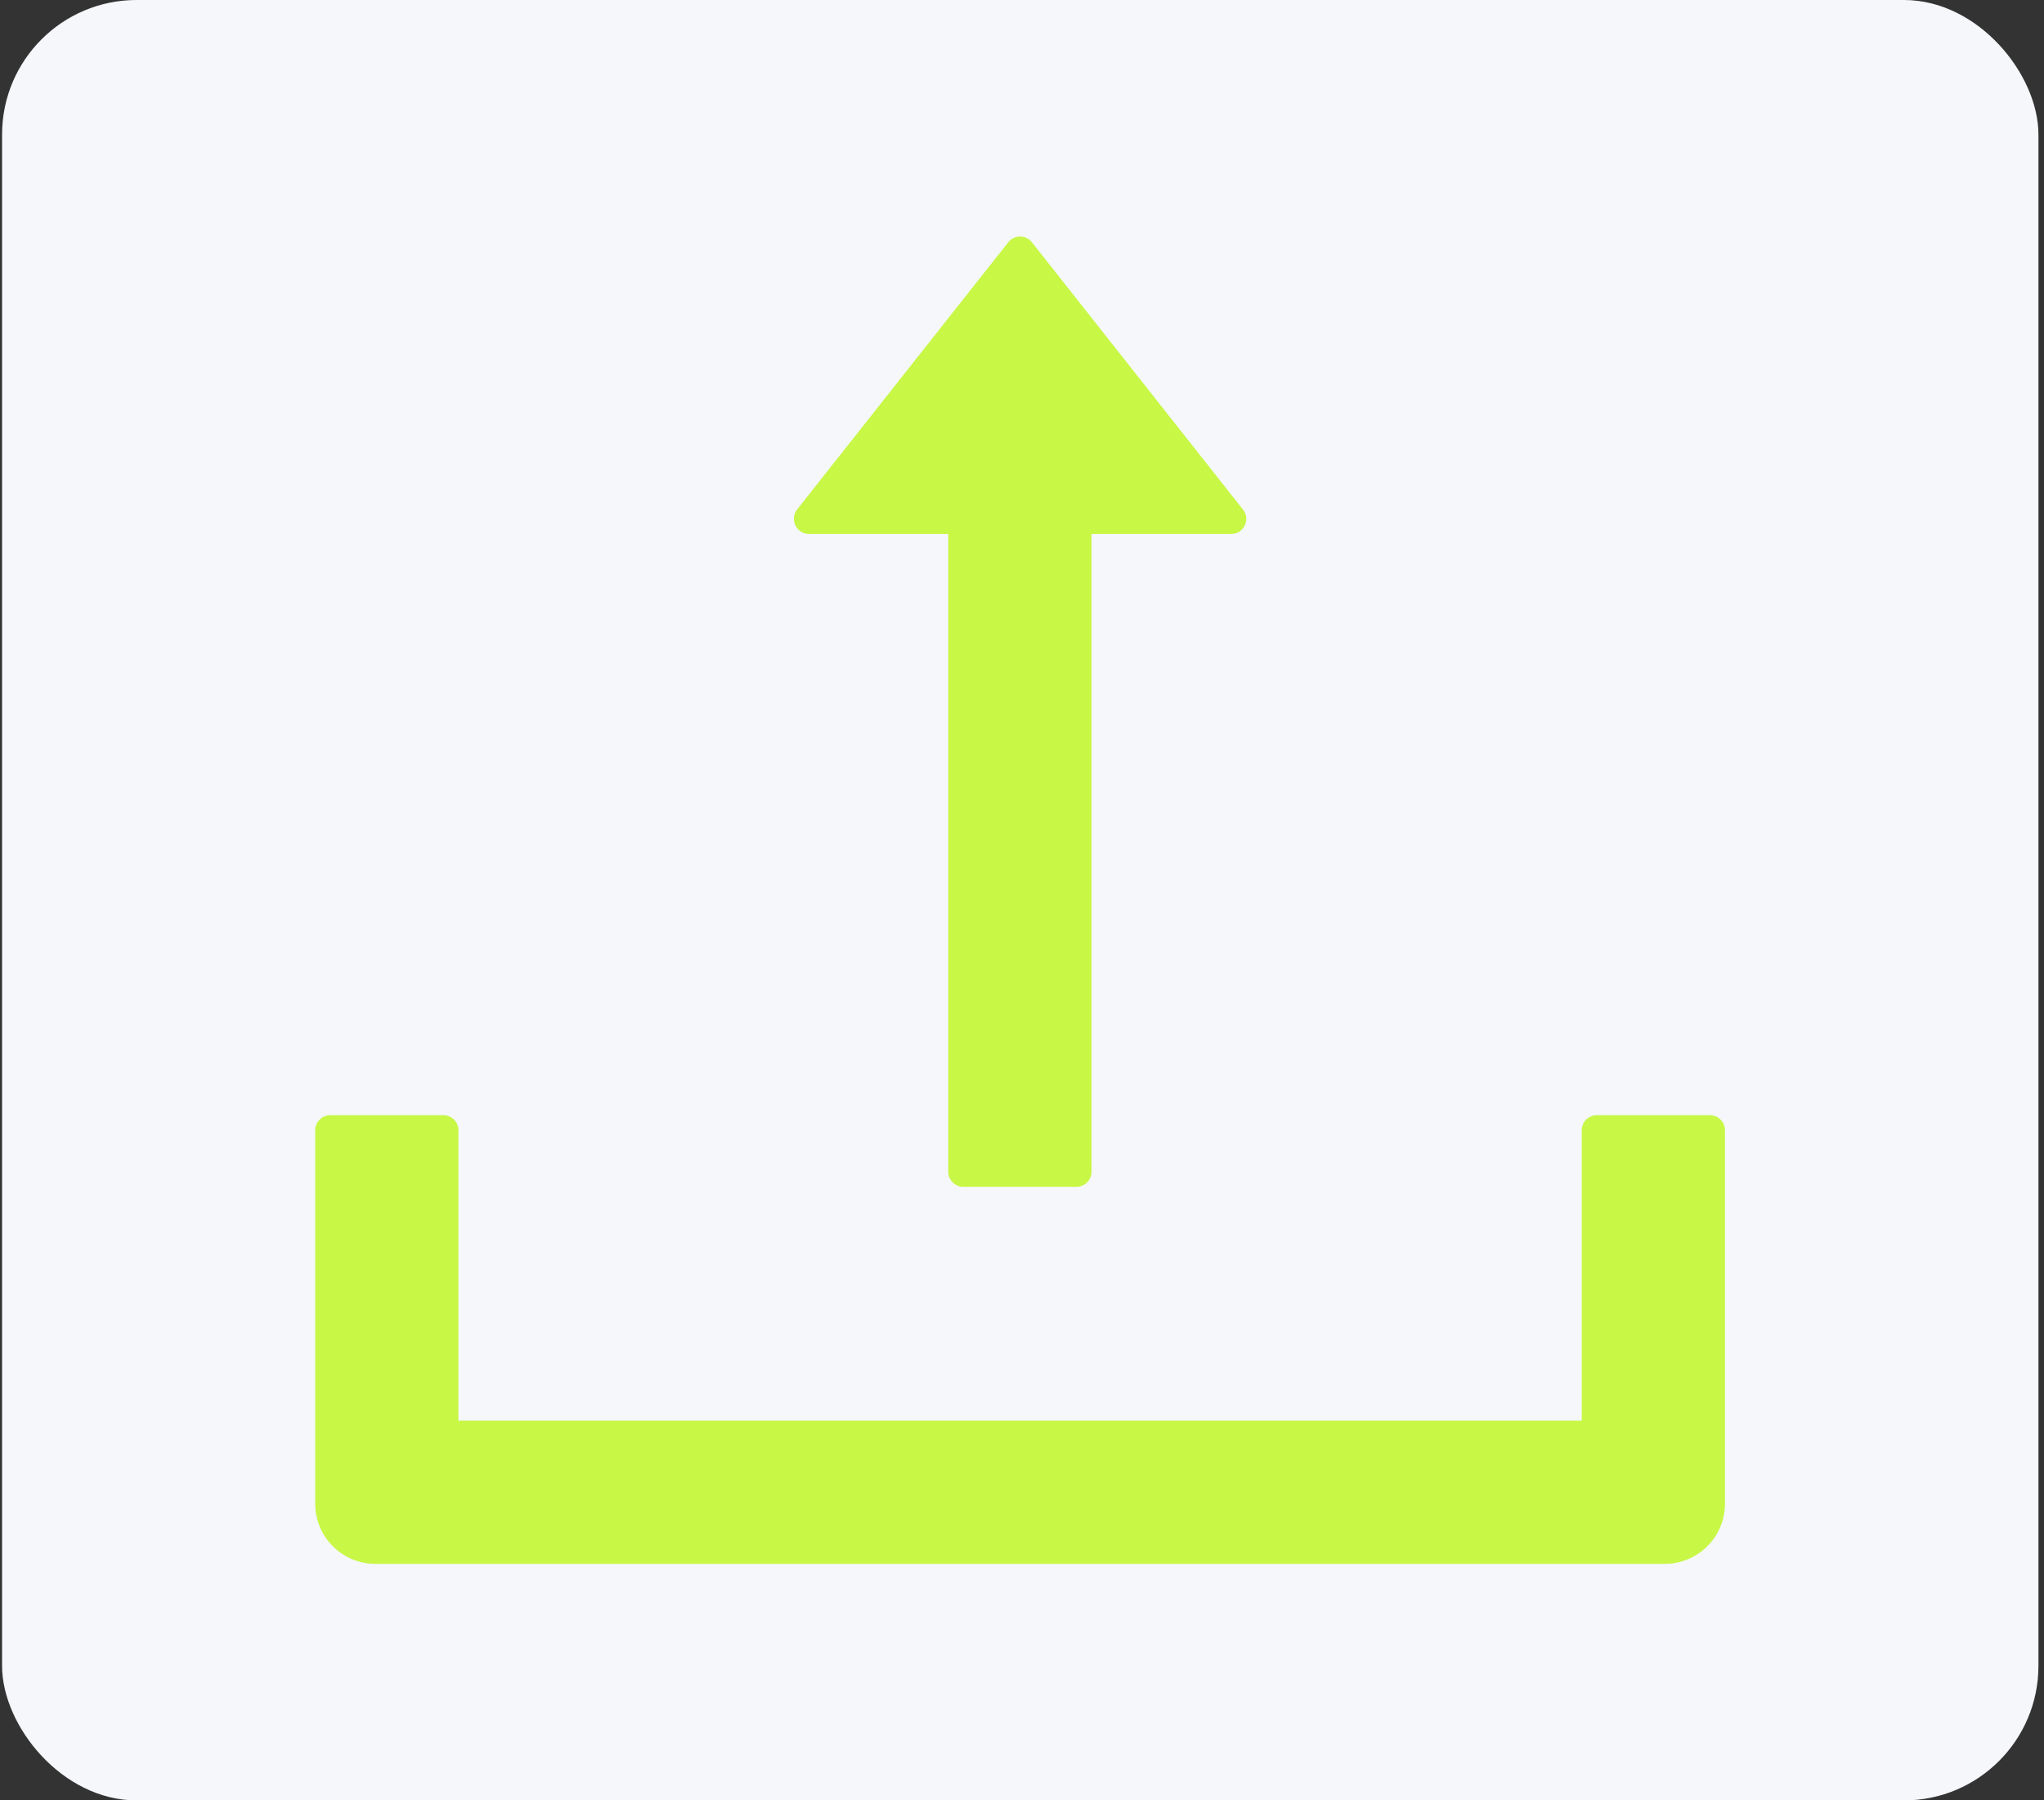 <svg width="268" height="236" viewBox="0 0 268 236" fill="none" xmlns="http://www.w3.org/2000/svg">
<rect x="0" y="0" width="268" height="236" fill="#333333" stroke="none"/>
<rect x="0.271" width="267" height="236" rx="17.636" fill="#F5F7FA"/>
<path d="M106.072 69.994H124.334V153.593C124.334 154.681 125.224 155.57 126.311 155.57H141.138C142.226 155.57 143.115 154.681 143.115 153.593V69.994H161.427C163.082 69.994 163.997 68.091 162.983 66.806L135.306 31.765C135.121 31.528 134.885 31.337 134.615 31.206C134.346 31.074 134.05 31.006 133.75 31.006C133.449 31.006 133.153 31.074 132.884 31.206C132.614 31.337 132.378 31.528 132.193 31.765L104.516 66.781C103.502 68.091 104.417 69.994 106.072 69.994V69.994ZM224.194 146.18H209.367C208.28 146.18 207.39 147.07 207.39 148.157V186.213H60.109V148.157C60.109 147.07 59.219 146.18 58.132 146.18H43.305C42.217 146.18 41.328 147.07 41.328 148.157V197.086C41.328 201.46 44.861 204.994 49.235 204.994H218.264C222.638 204.994 226.171 201.46 226.171 197.086V148.157C226.171 147.07 225.282 146.18 224.194 146.18Z" fill="#C8F745"/>
</svg>
